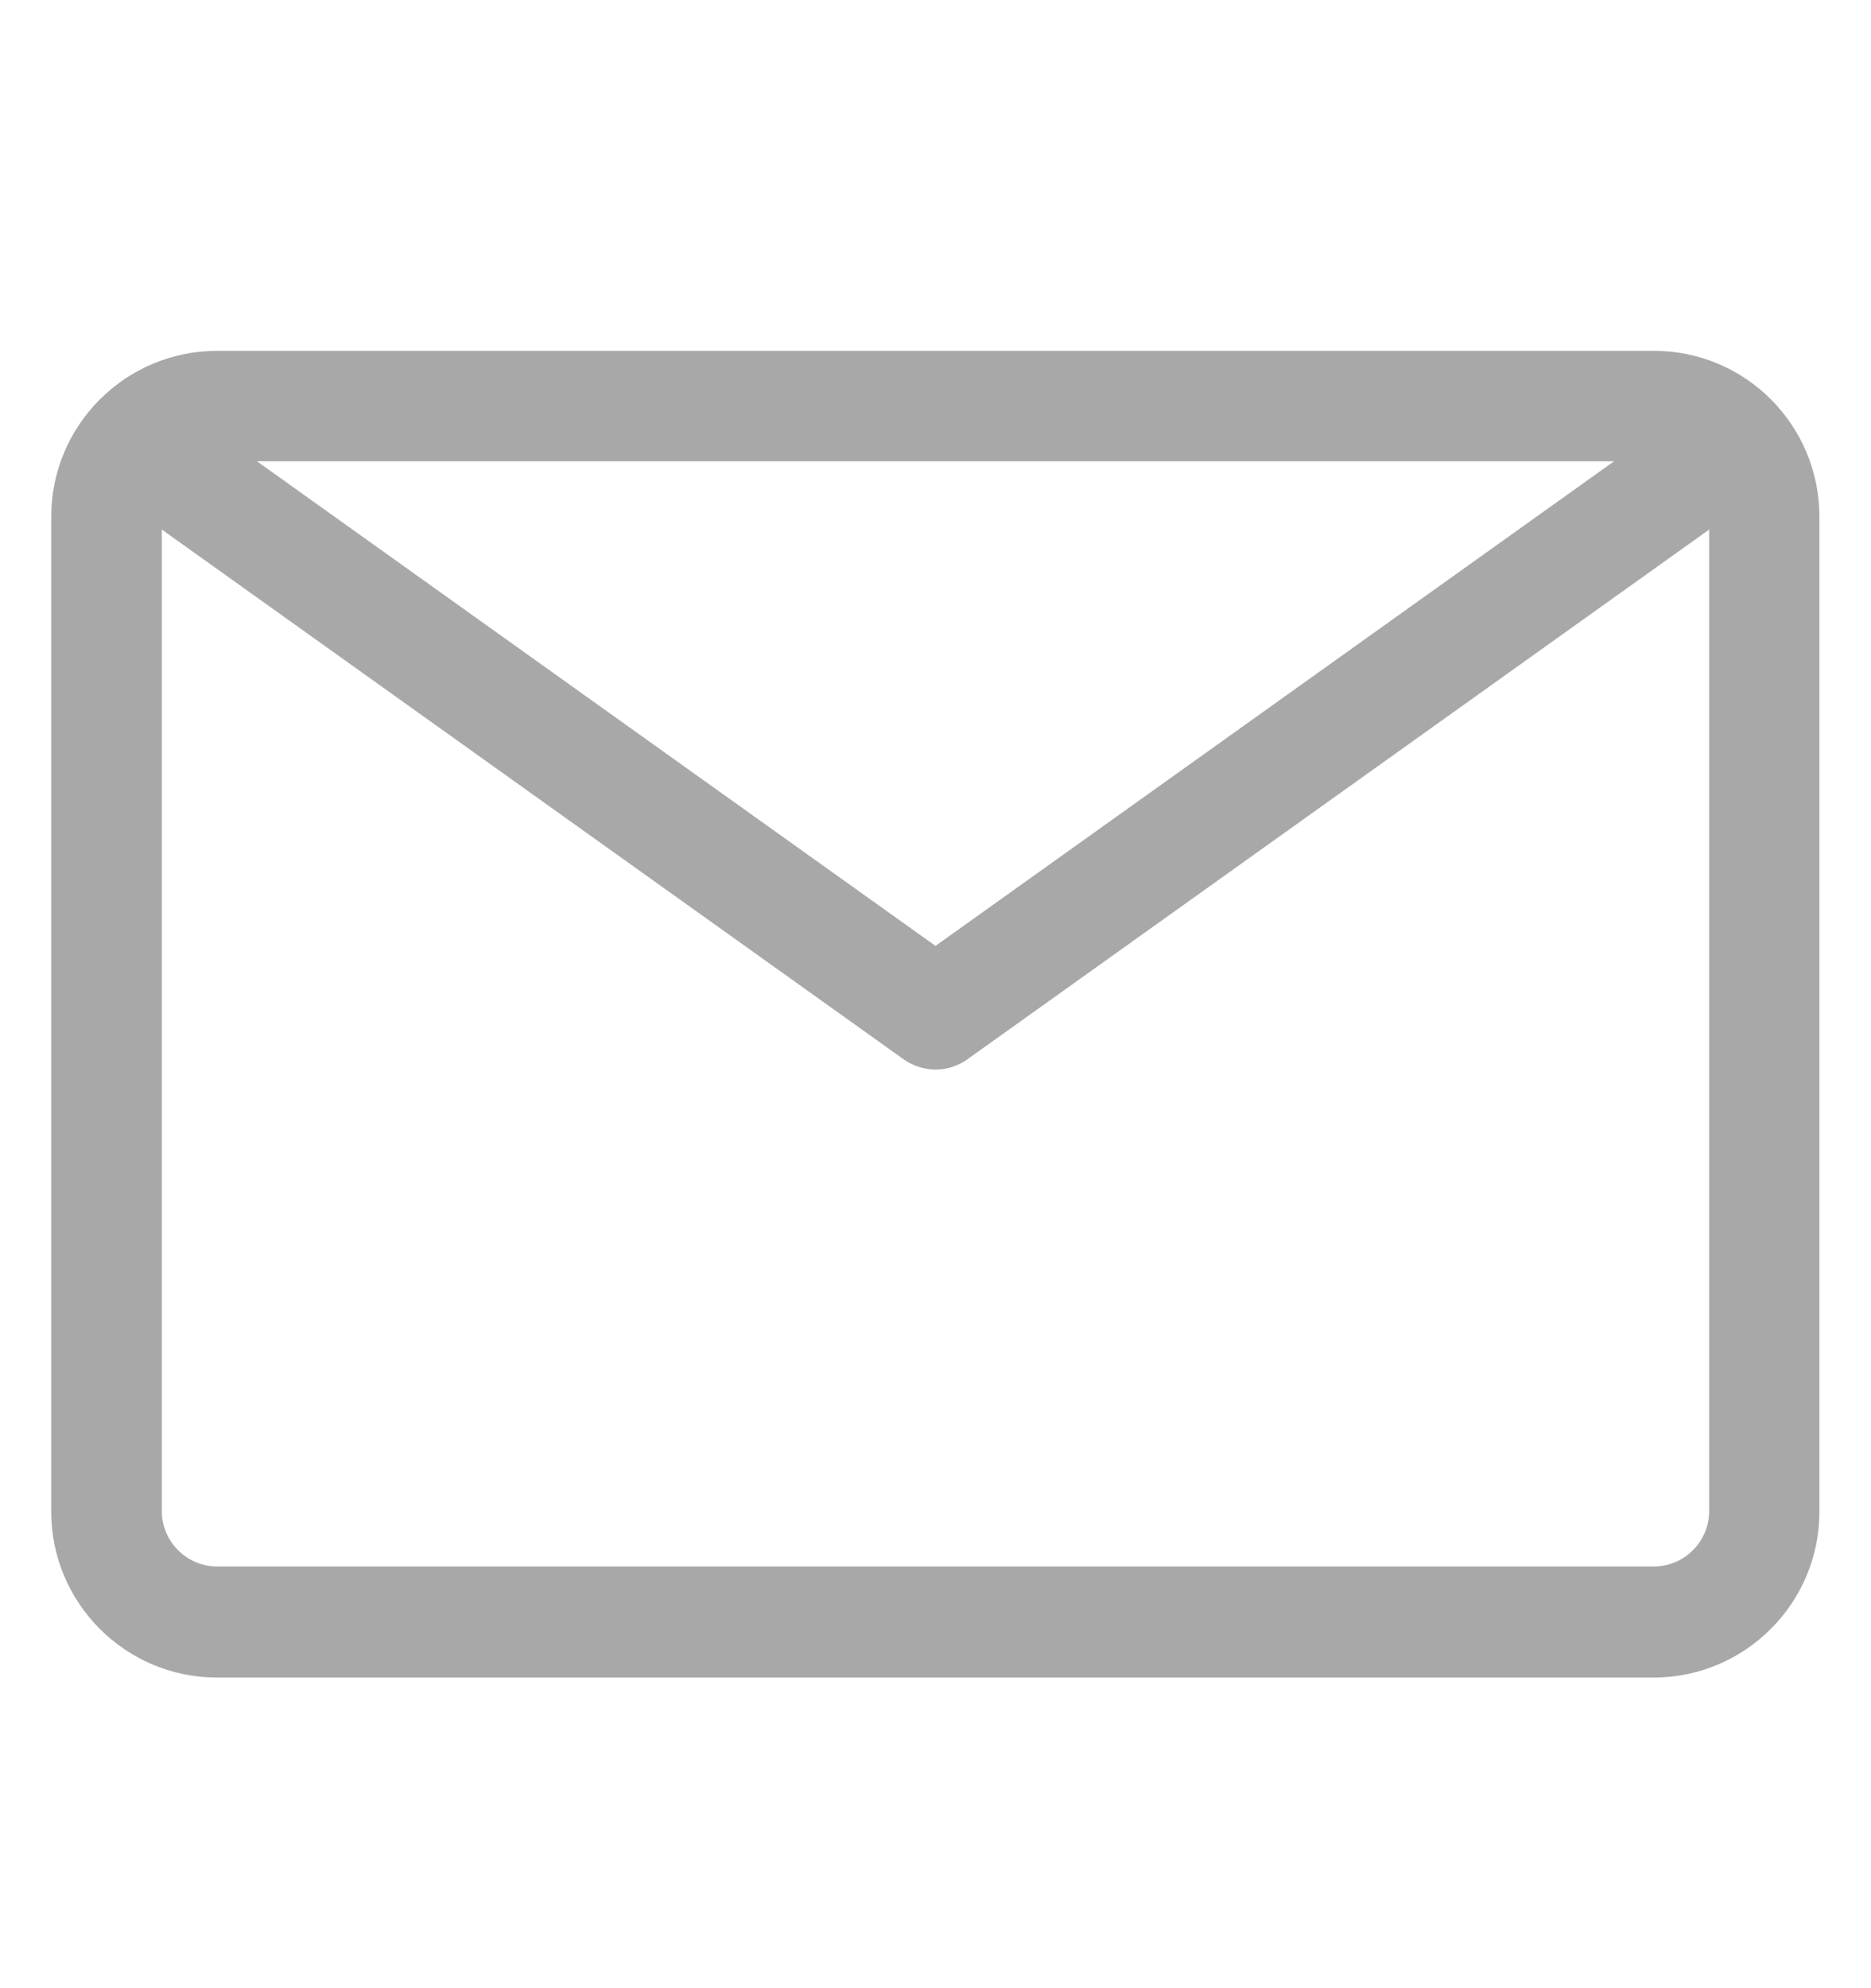 <svg width="16" height="17" viewBox="0 0 16 17" fill="none" xmlns="http://www.w3.org/2000/svg">
<path d="M14.144 3H1.856C1.075 3 0.438 3.634 0.438 4.419V12.925C0.438 13.706 1.072 14.344 1.856 14.344H14.141C14.922 14.344 15.559 13.709 15.559 12.925V4.419C15.559 3.634 14.925 3 14.144 3ZM13.803 3.944L8 8.088L2.197 3.944H13.803ZM14.616 12.922C14.616 13.181 14.403 13.394 14.144 13.394H1.856C1.597 13.394 1.384 13.181 1.384 12.922V4.528L7.725 9.056C7.891 9.175 8.109 9.175 8.275 9.056L14.616 4.528V12.922Z" fill="#A8A8A8"/>
</svg>
